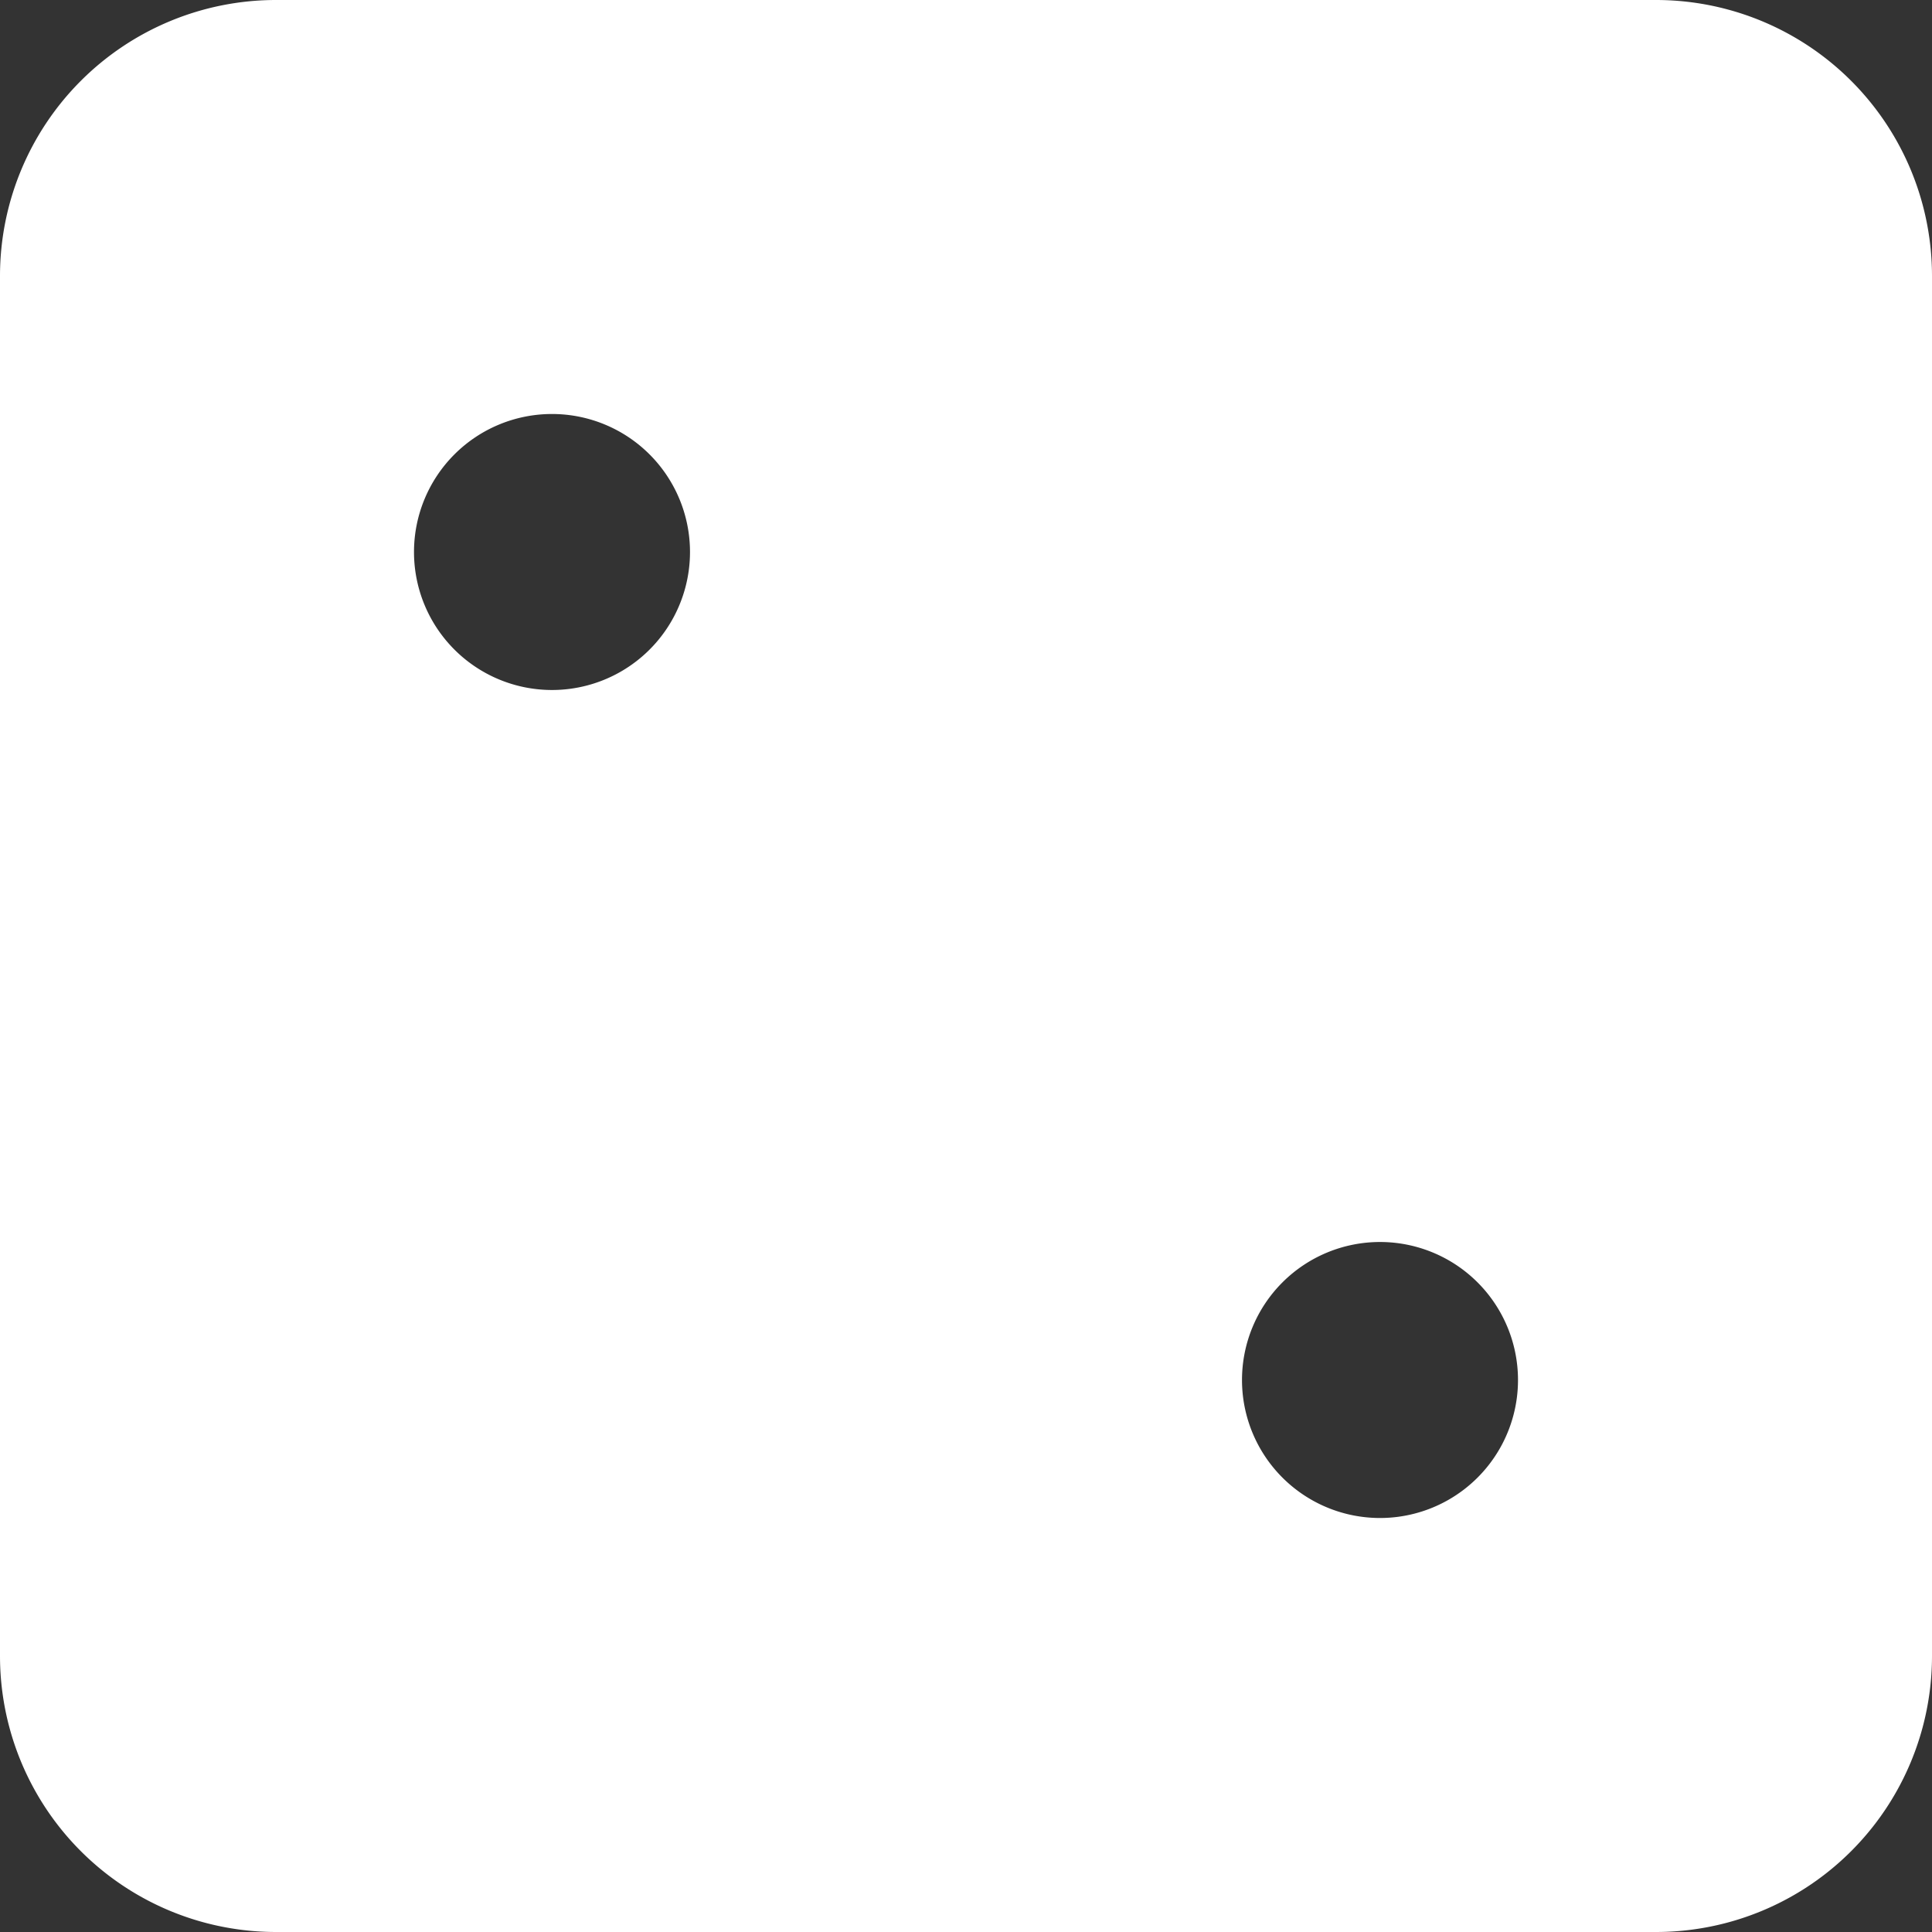 <svg id="Layer_1" data-name="Layer 1" xmlns="http://www.w3.org/2000/svg" viewBox="0 0 448 448"><rect x="0" y="0" width="448" height="448" fill="#333333" stroke="none"/><defs><style>.cls-1{fill:#fff;}</style></defs><title>dice-two-solid</title><path class="cls-1" d="M384,32H64A64,64,0,0,0,0,96V416a64,64,0,0,0,64,64H384a64,64,0,0,0,64-64V96A64,64,0,0,0,384,32ZM128,192a32,32,0,1,1,32-32A32,32,0,0,1,128,192ZM320,384a32,32,0,1,1,32-32A32,32,0,0,1,320,384Z" transform="translate(0 -32)"/></svg>